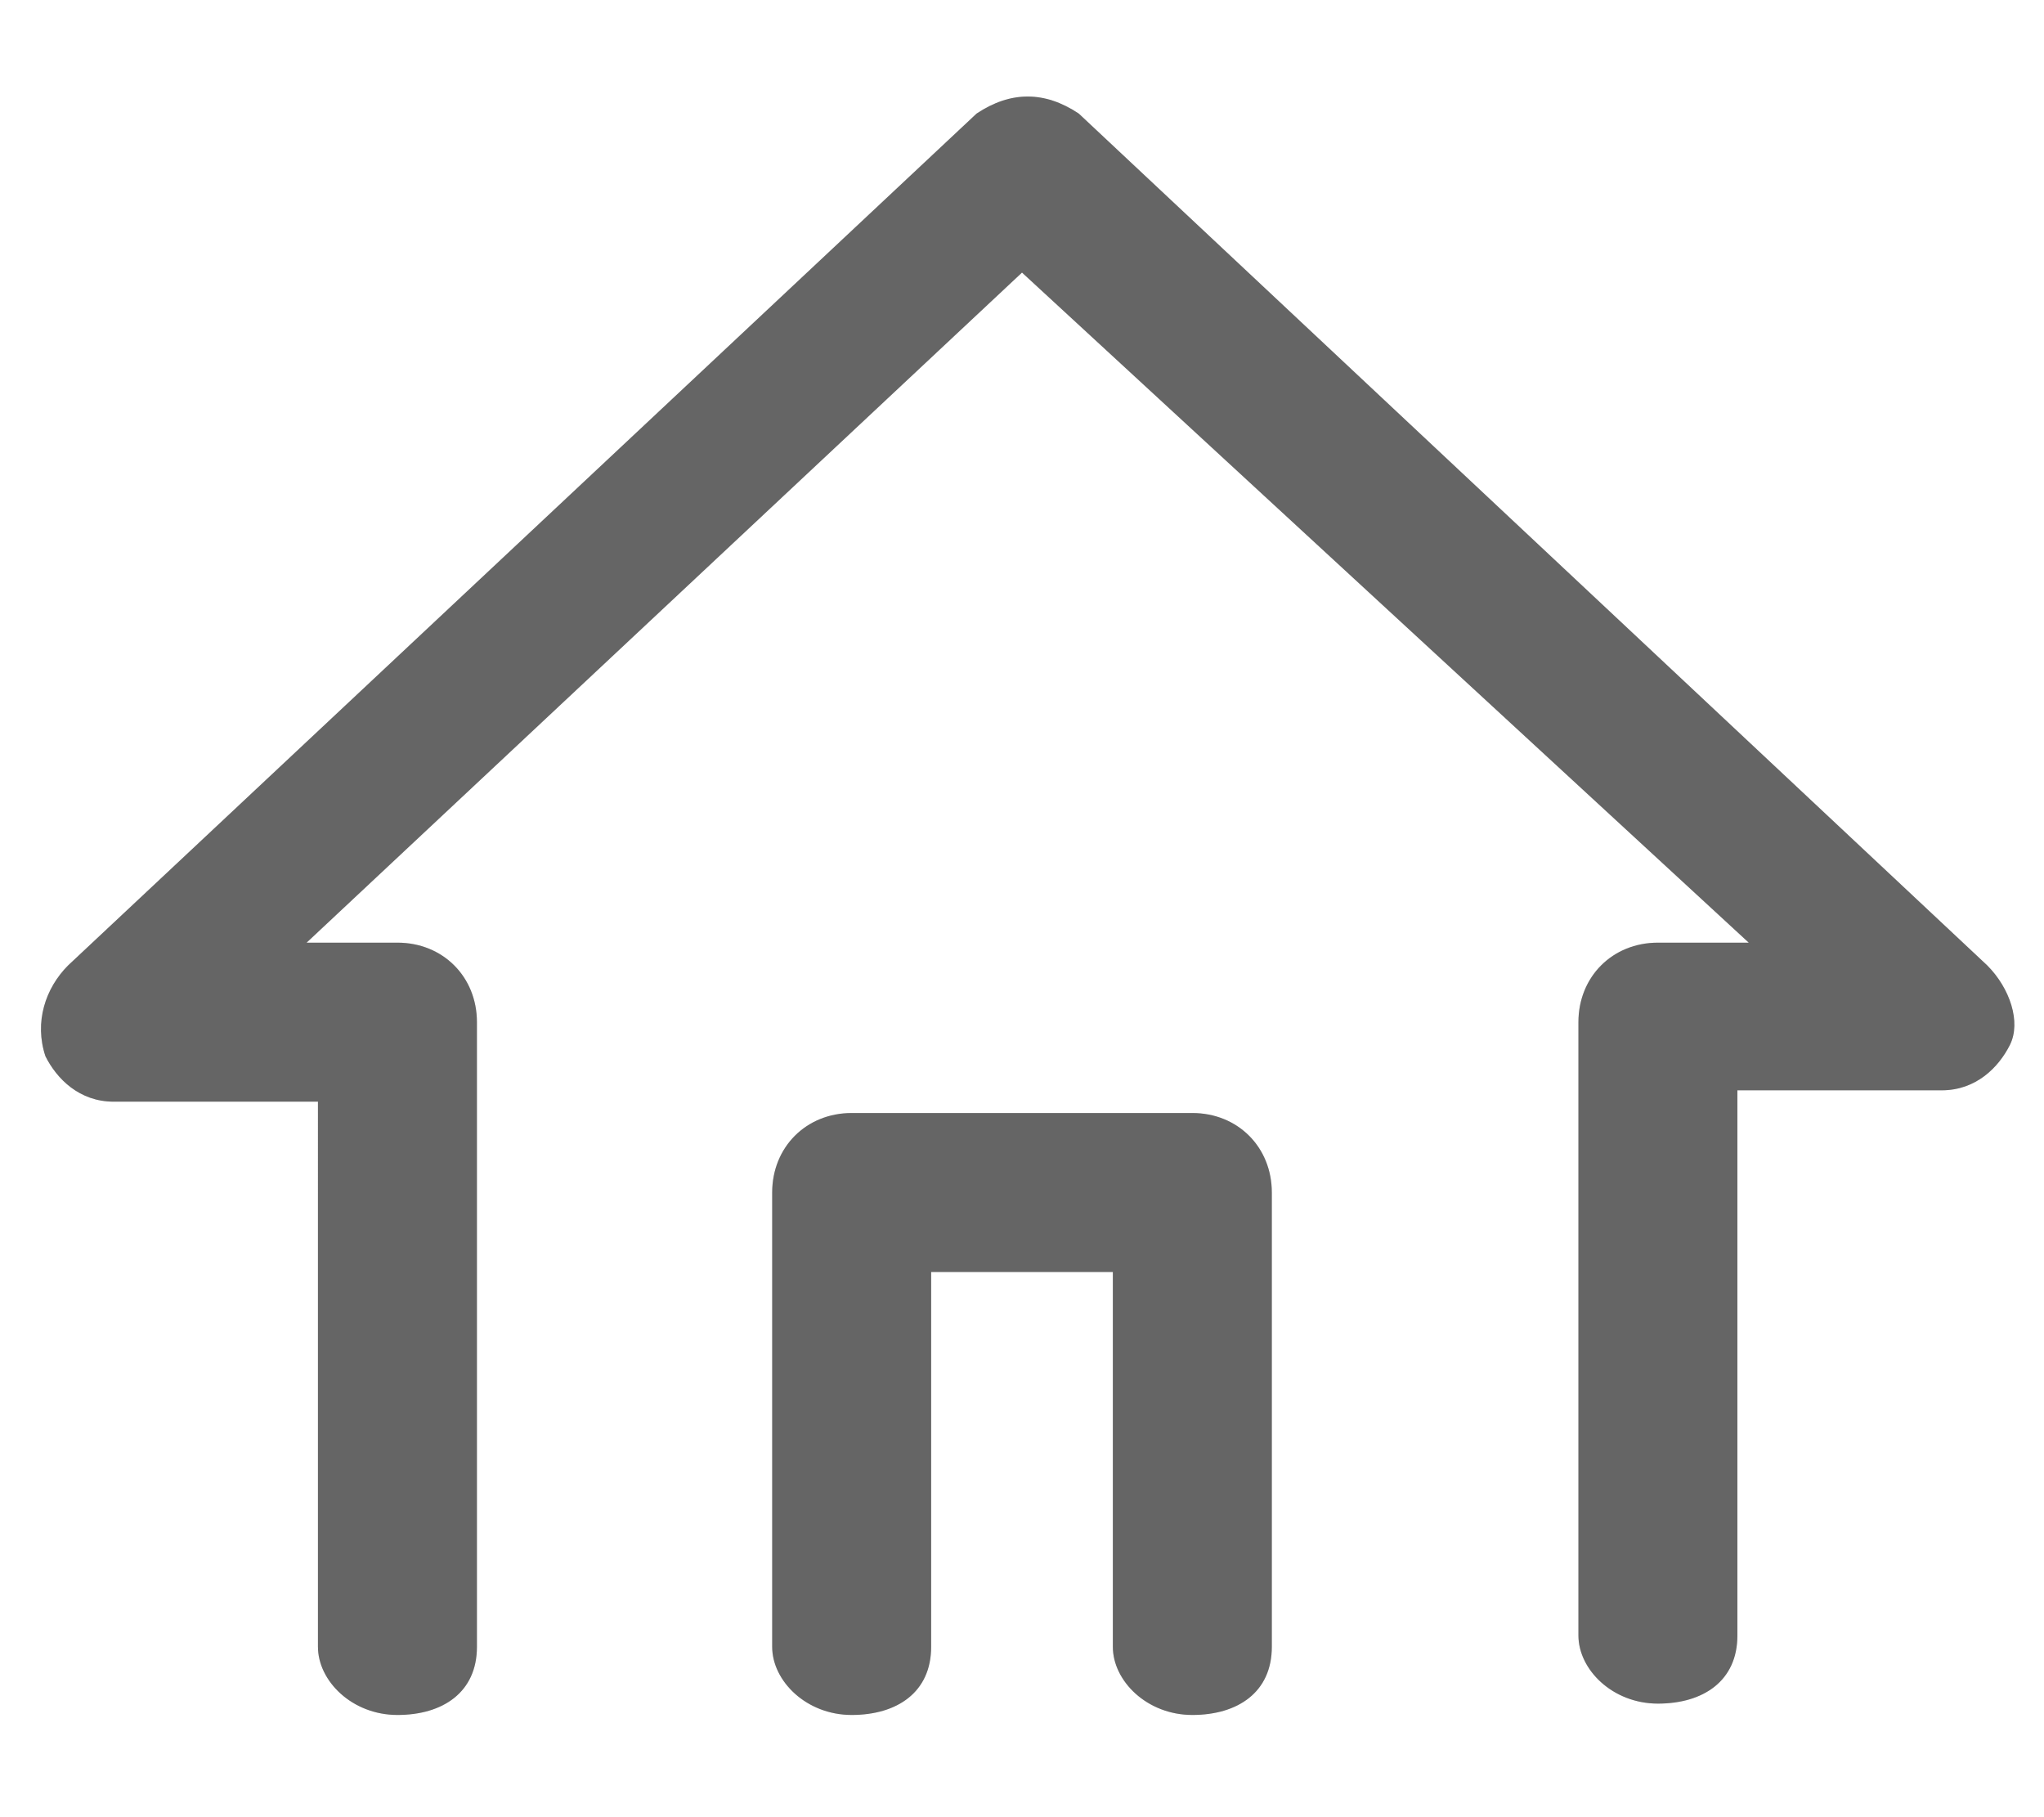 <?xml version="1.0" encoding="utf-8"?>
<!-- Generator: Adobe Illustrator 25.0.1, SVG Export Plug-In . SVG Version: 6.00 Build 0)  -->
<svg version="1.1" id="레이어_1" xmlns="http://www.w3.org/2000/svg" xmlns:xlink="http://www.w3.org/1999/xlink" x="0px"
	 y="0px" width="18px" height="16px" viewBox="0 0 18 16" style="enable-background:new 0 0 18 16;" xml:space="preserve">
<style type="text/css">
	.st0{fill-rule:evenodd;clip-rule:evenodd;fill:#656565;}
	.st1{fill-rule:evenodd;clip-rule:evenodd;fill:#656565;fill-opacity:0.2;}
</style>
<path class="st0" d="M8.6,1c0.3-0.2,0.6-0.2,0.9,0l8,7.5c0.2,0.2,0.3,0.5,0.2,0.7c-0.1,0.2-0.3,0.4-0.6,0.4h-1.8v4.8
	c0,0.4-0.3,0.6-0.7,0.6c-0.4,0-0.7-0.3-0.7-0.6V9c0-0.4,0.3-0.7,0.7-0.7h0.8L9,2.4L2.7,8.3h0.8c0.4,0,0.7,0.3,0.7,0.7v5.5
	c0,0.4-0.3,0.6-0.7,0.6s-0.7-0.3-0.7-0.6V9.7H1c-0.3,0-0.5-0.2-0.6-0.4C0.3,9,0.4,8.7,0.6,8.5L8.6,1z M6.8,10.5
	c0-0.4,0.3-0.7,0.7-0.7h3c0.4,0,0.7,0.3,0.7,0.7v4c0,0.4-0.3,0.6-0.7,0.6c-0.4,0-0.7-0.3-0.7-0.6v-3.3H8.2v3.3
	c0,0.4-0.3,0.6-0.7,0.6c-0.4,0-0.7-0.3-0.7-0.6V10.5z"/>
<path class="st1" d="M8.6,1c0.3-0.2,0.6-0.2,0.9,0l8,7.5c0.2,0.2,0.3,0.5,0.2,0.7c-0.1,0.2-0.3,0.4-0.6,0.4h-1.8v4.8
	c0,0.4-0.3,0.6-0.7,0.6c-0.4,0-0.7-0.3-0.7-0.6V9c0-0.4,0.3-0.7,0.7-0.7h0.8L9,2.4L2.7,8.3h0.8c0.4,0,0.7,0.3,0.7,0.7v5.5
	c0,0.4-0.3,0.6-0.7,0.6s-0.7-0.3-0.7-0.6V9.7H1c-0.3,0-0.5-0.2-0.6-0.4C0.3,9,0.4,8.7,0.6,8.5L8.6,1z M6.8,10.5
	c0-0.4,0.3-0.7,0.7-0.7h3c0.4,0,0.7,0.3,0.7,0.7v4c0,0.4-0.3,0.6-0.7,0.6c-0.4,0-0.7-0.3-0.7-0.6v-3.3H8.2v3.3
	c0,0.4-0.3,0.6-0.7,0.6c-0.4,0-0.7-0.3-0.7-0.6V10.5z"/>
</svg>
